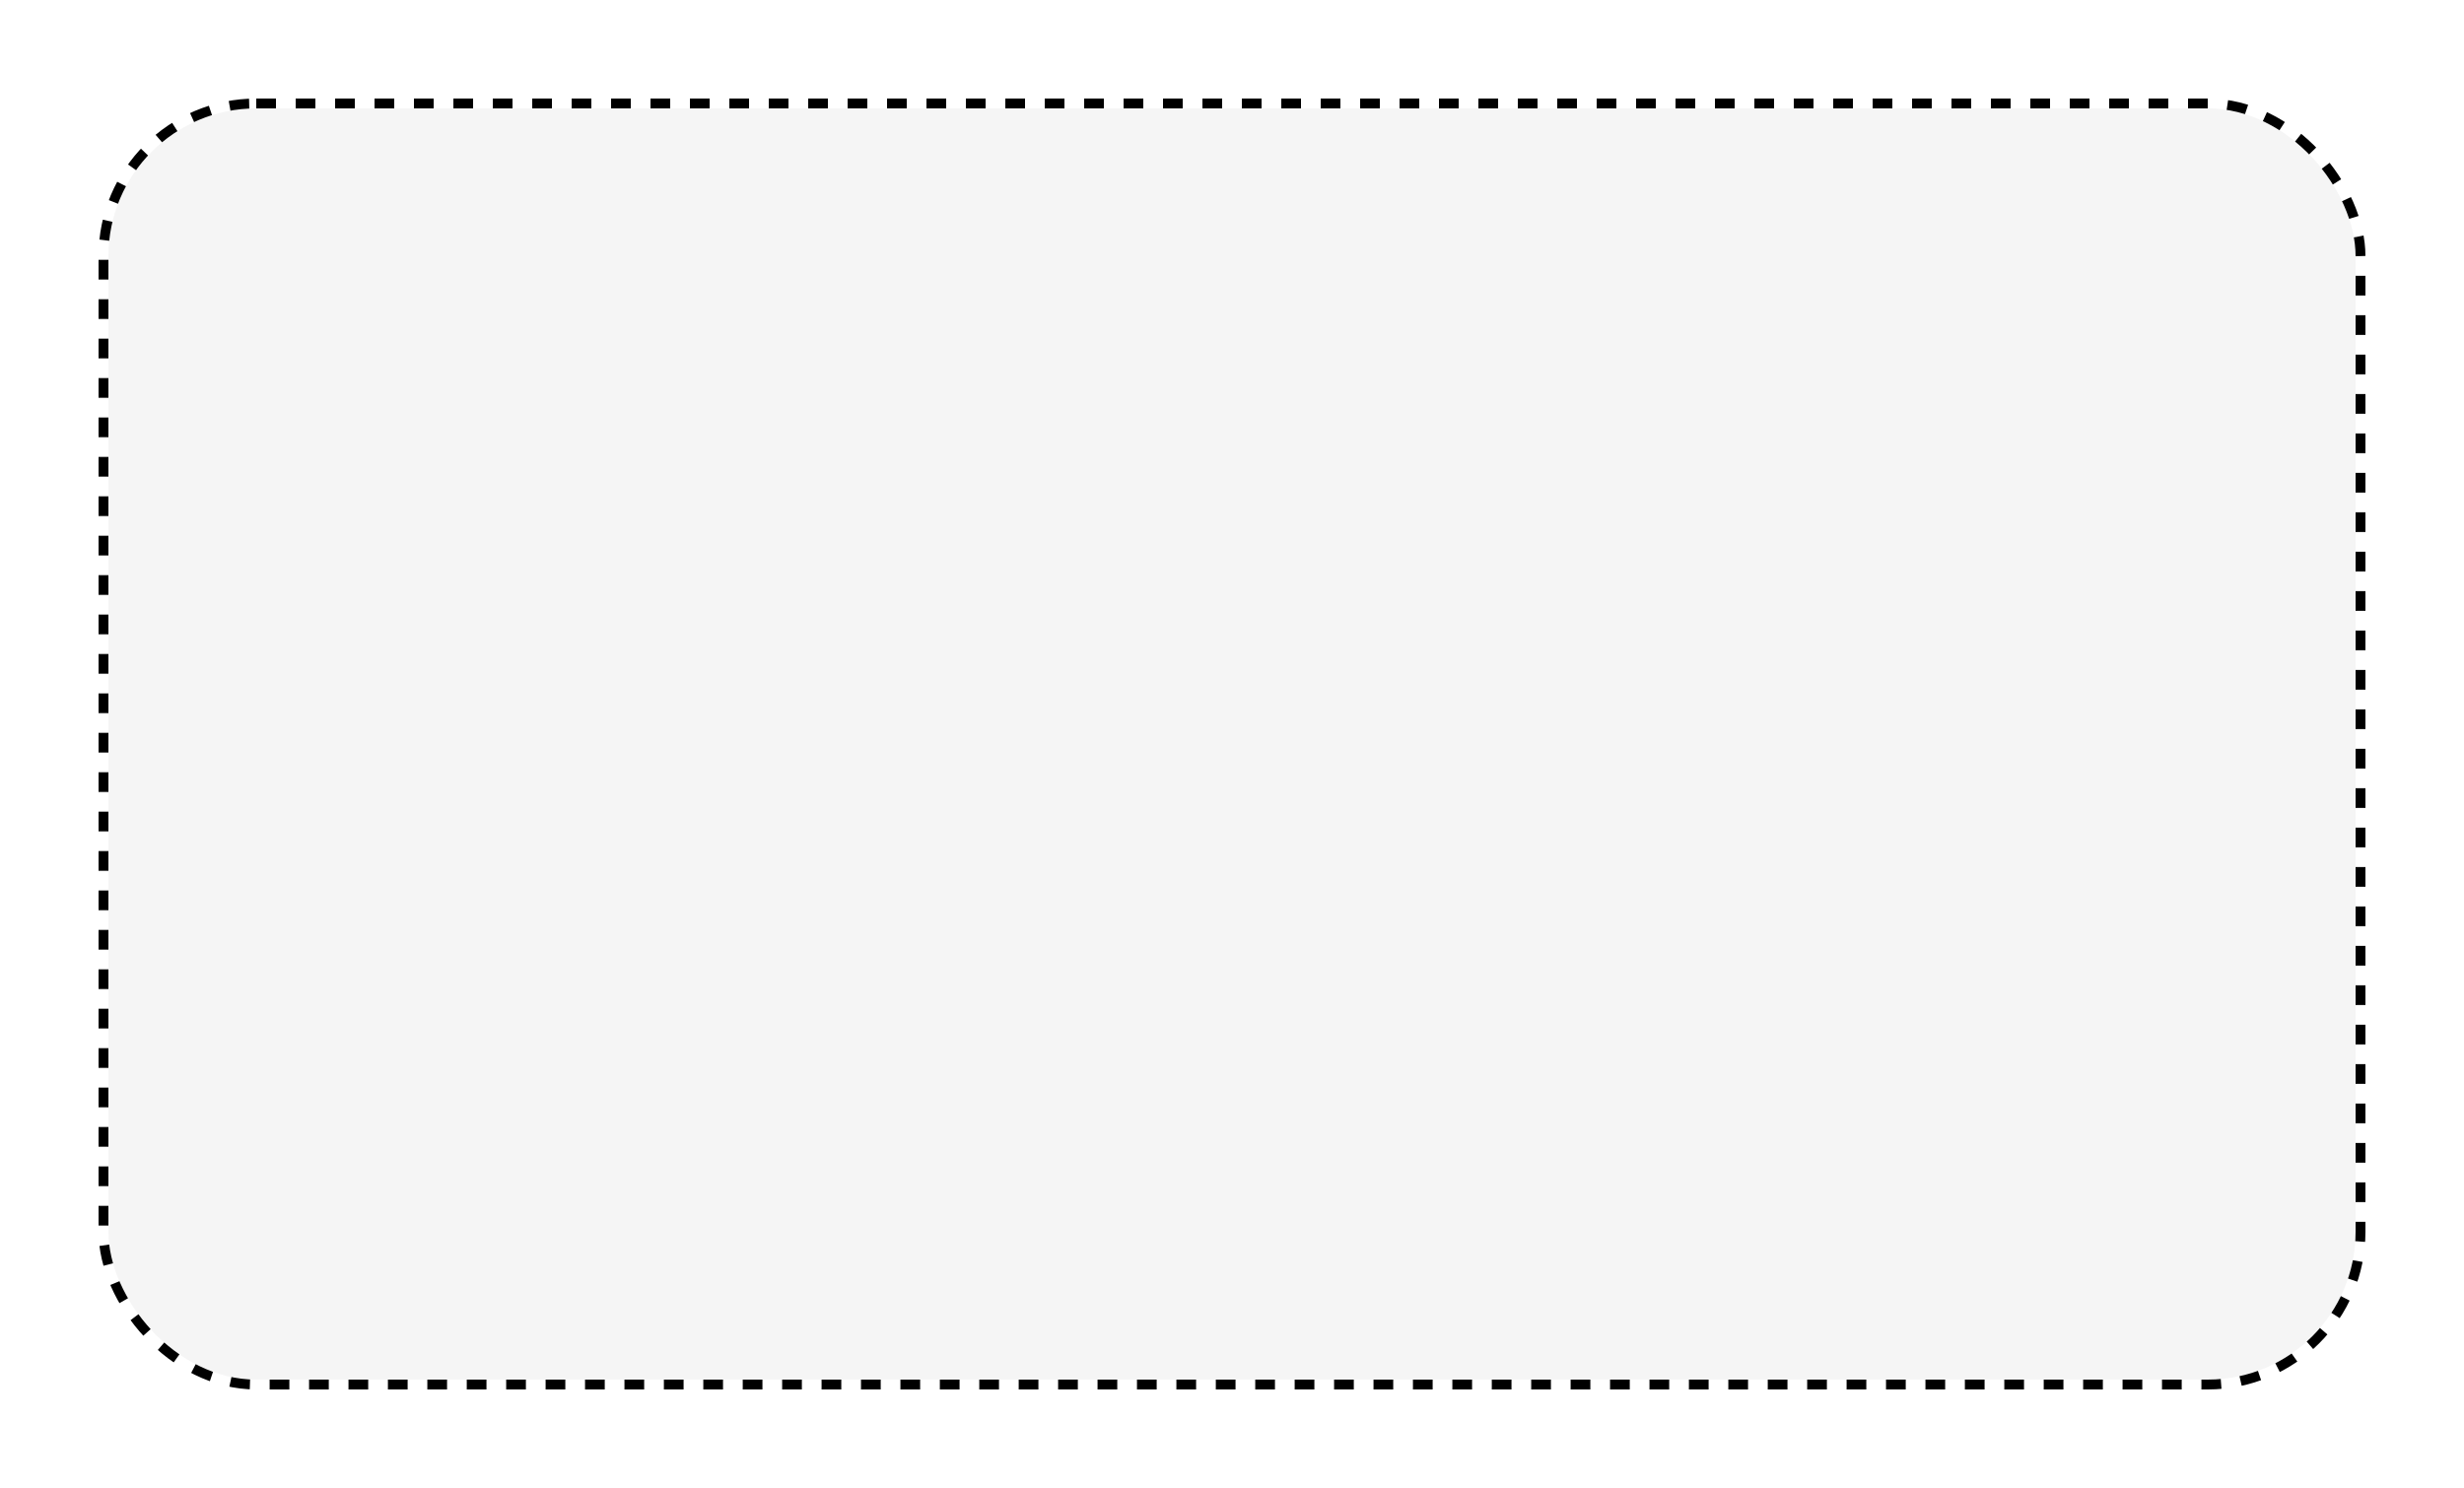 <svg width="250" height="151" viewBox="0 0 250 151" fill="none" xmlns="http://www.w3.org/2000/svg">
<g filter="url(#filter0_d_5_180)">
<rect x="1" y="11" width="228" height="129" rx="15" fill="#F5F5F5"/>
<rect x="0.5" y="10.5" width="229" height="130" rx="15.5" stroke="black" stroke-dasharray="2 2"/>
</g>
<defs>
<filter id="filter0_d_5_180" x="0" y="0" width="250" height="151" filterUnits="userSpaceOnUse" color-interpolation-filters="sRGB">
<feFlood flood-opacity="0" result="BackgroundImageFix"/>
<feColorMatrix in="SourceAlpha" type="matrix" values="0 0 0 0 0 0 0 0 0 0 0 0 0 0 0 0 0 0 127 0" result="hardAlpha"/>
<feMorphology radius="10" operator="erode" in="SourceAlpha" result="effect1_dropShadow_5_180"/>
<feOffset dx="10"/>
<feGaussianBlur stdDeviation="10"/>
<feComposite in2="hardAlpha" operator="out"/>
<feColorMatrix type="matrix" values="0 0 0 0 0.258 0 0 0 0 0.25 0 0 0 0 0.25 0 0 0 0.25 0"/>
<feBlend mode="normal" in2="BackgroundImageFix" result="effect1_dropShadow_5_180"/>
<feBlend mode="normal" in="SourceGraphic" in2="effect1_dropShadow_5_180" result="shape"/>
</filter>
</defs>
</svg>
